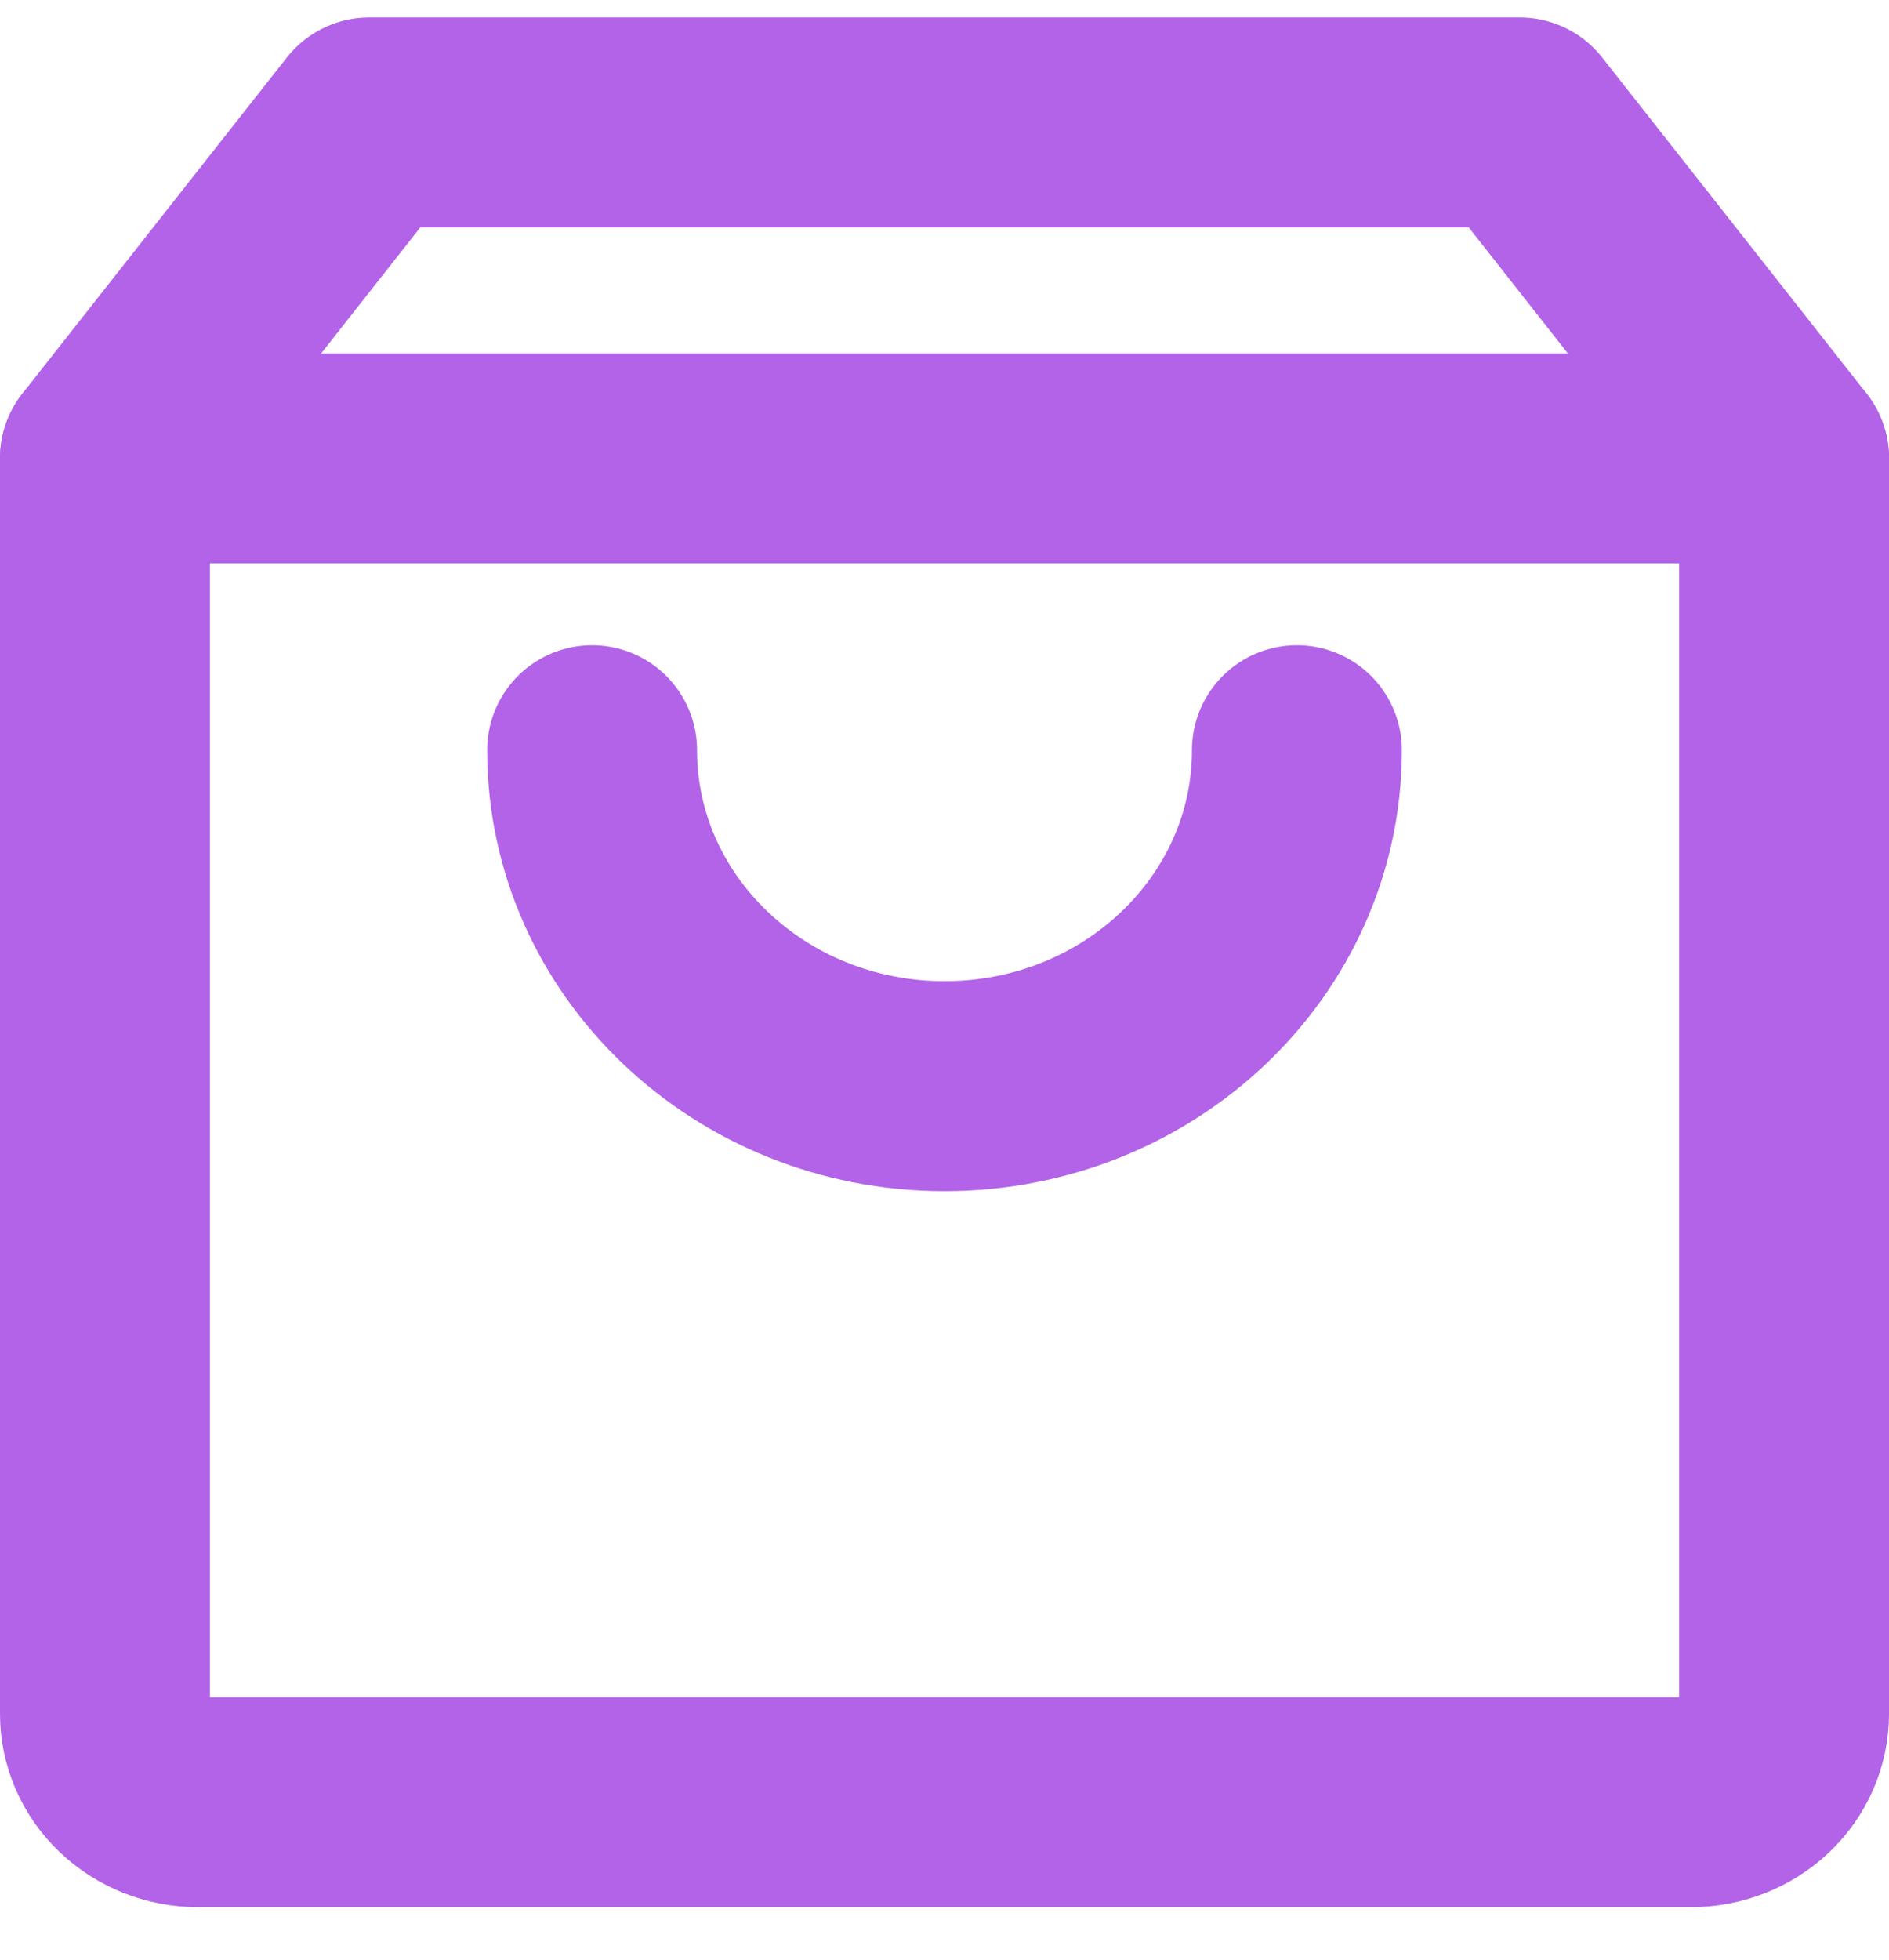 <svg width="27" height="28" viewBox="0 0 27 28" fill="none" xmlns="http://www.w3.org/2000/svg">
<path d="M1.5 6.55V24.487C1.5 24.822 1.64 25.143 1.891 25.38C2.141 25.617 2.48 25.75 2.833 25.75H24.167C24.52 25.75 24.859 25.617 25.11 25.38C25.36 25.143 25.5 24.822 25.5 24.487V6.55H1.5Z" stroke="#B263E8" stroke-width="3" stroke-linejoin="round"/>
<path d="M25.5 6.55L21.722 1.75H5.278L1.5 6.55M18.537 10.719C18.537 13.37 16.282 15.519 13.5 15.519C10.718 15.519 8.463 13.37 8.463 10.719" stroke="#B263E8" stroke-width="3" stroke-linecap="round" stroke-linejoin="round"/>
</svg>
